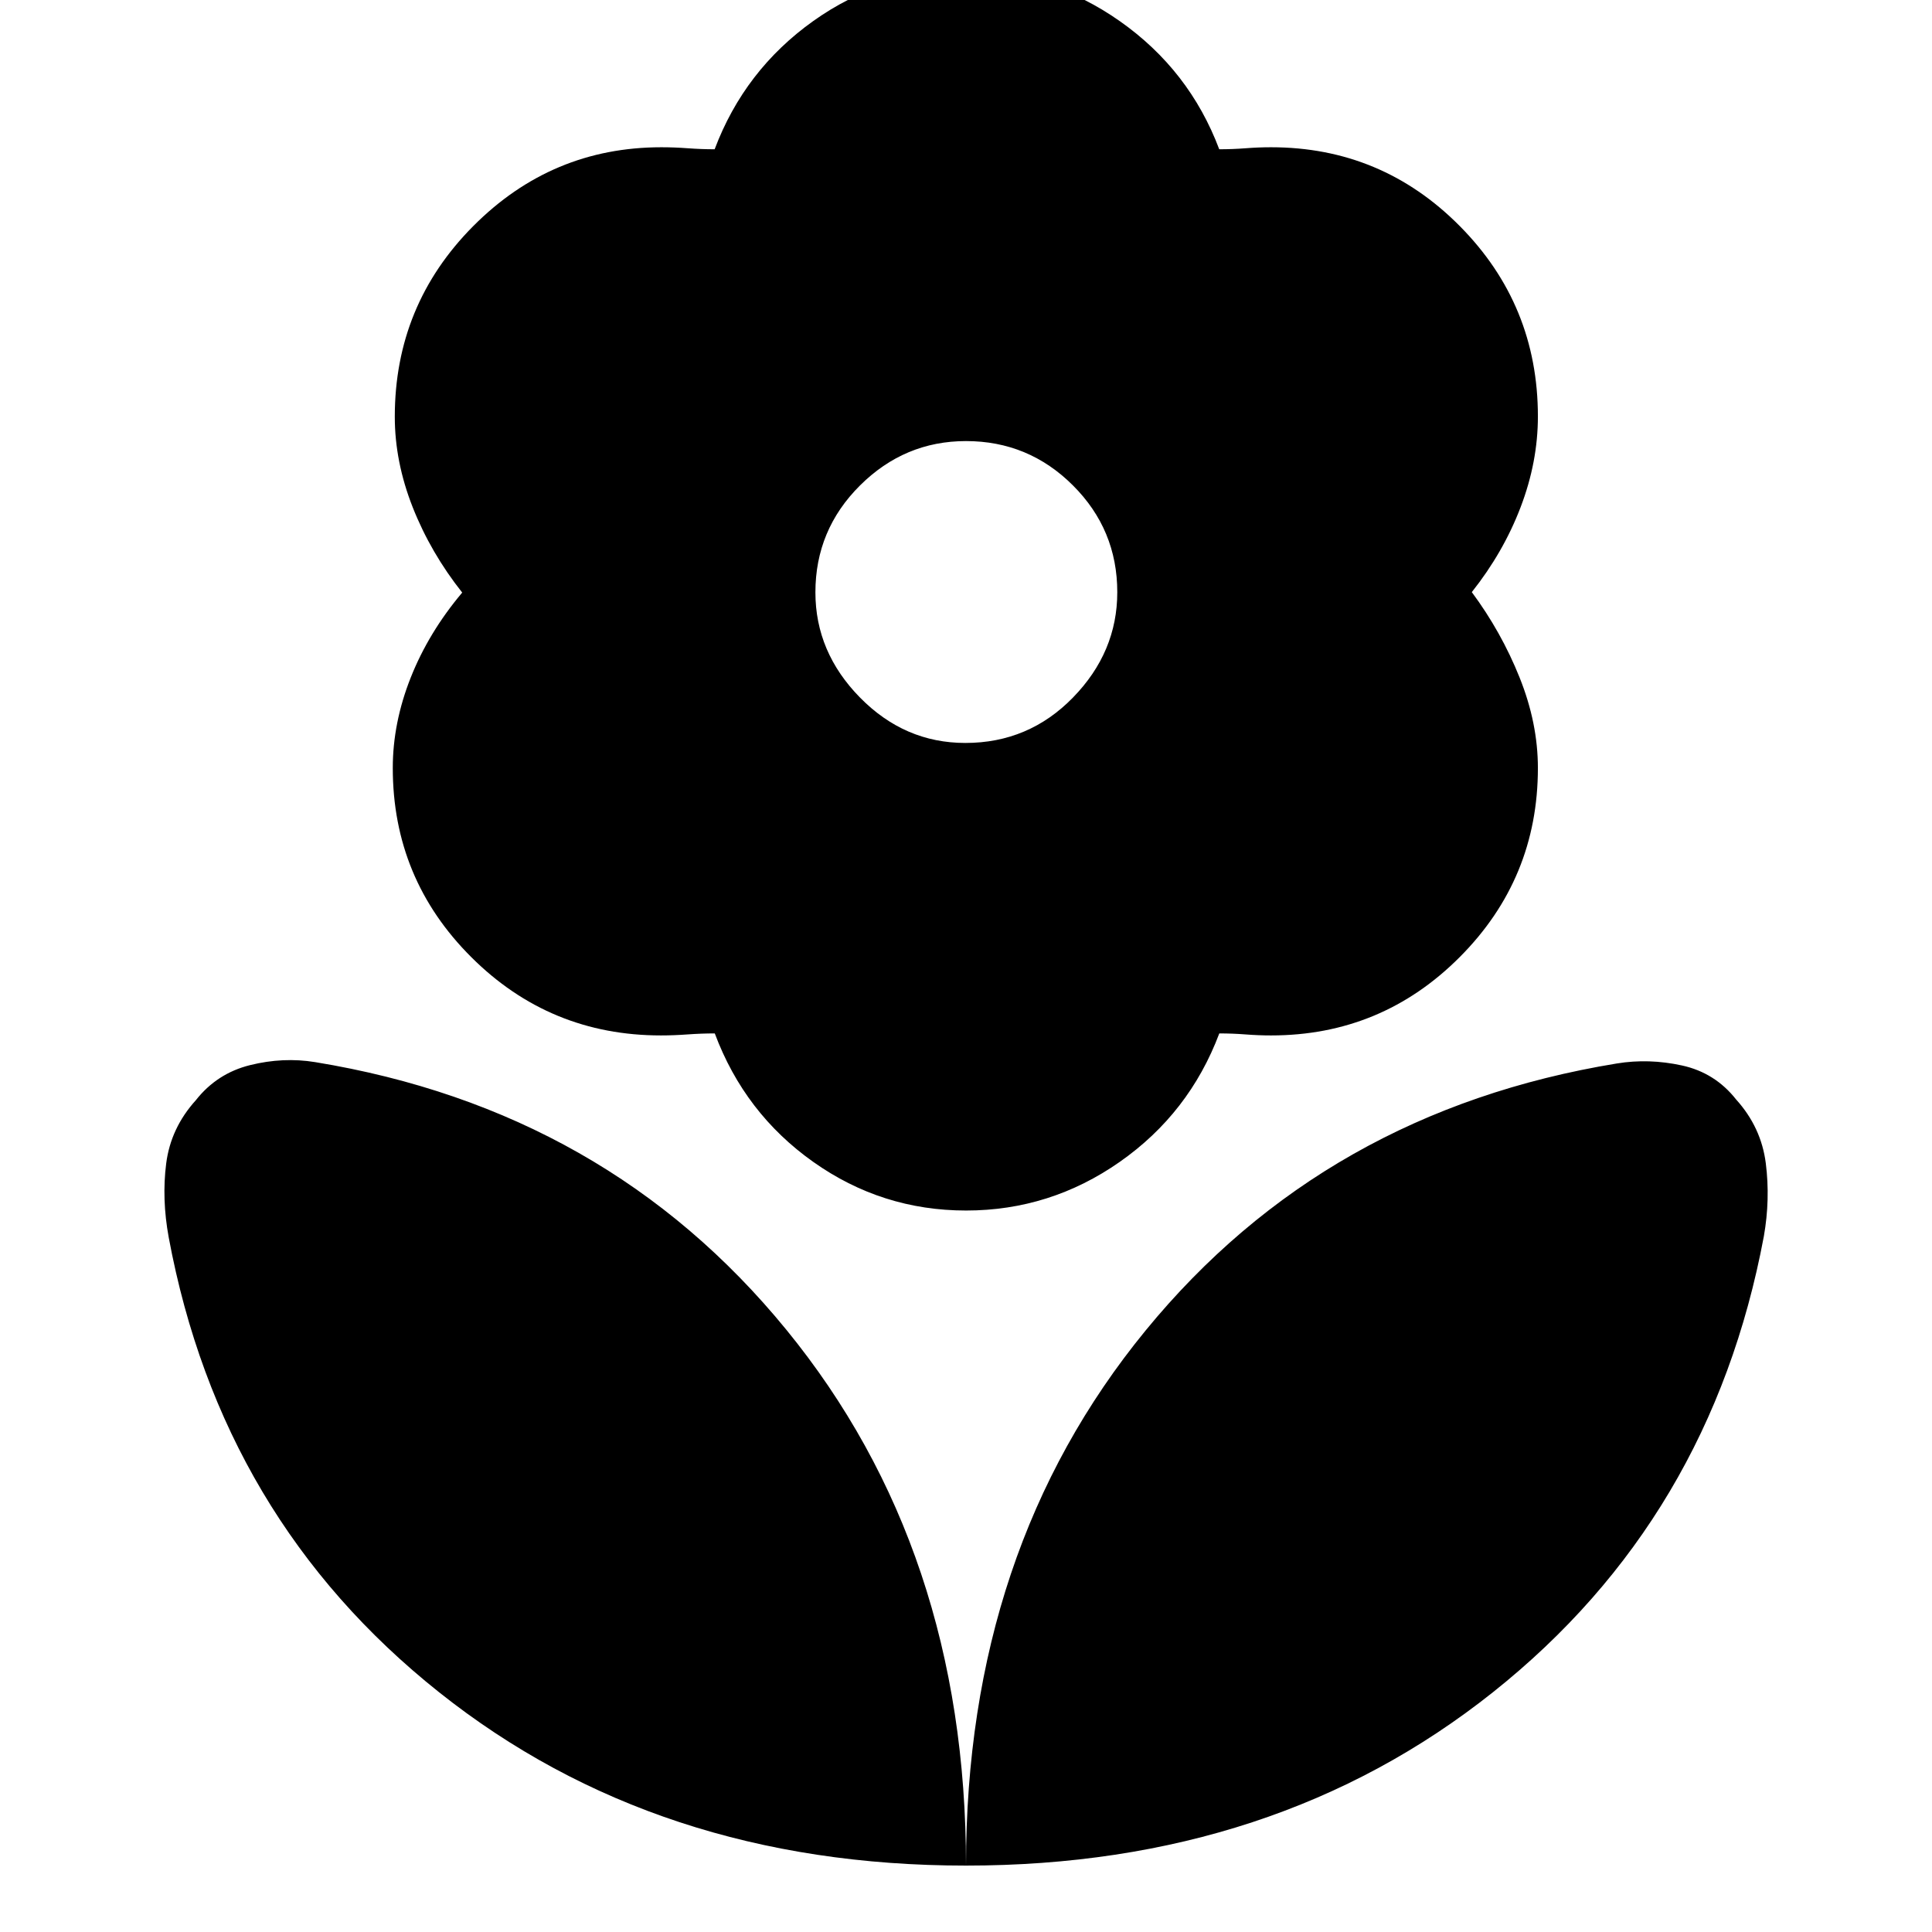 <svg xmlns="http://www.w3.org/2000/svg" height="40" viewBox="0 -960 960 960" width="40"><path d="M479.67-590.83q31.5 0 53.5-22.58 22-22.57 22-52.33 0-31.09-22.06-53.09-22.05-22-53.11-22-30.5 0-52.67 22.05-22.16 22.05-22.16 53.11 0 29.73 22.16 52.28 22.17 22.56 52.34 22.56Zm.36 232.33q-41.84 0-75.94-24.17-34.1-24.16-48.92-63.83-6.67 0-13.55.5-6.88.5-13.22.5-55.23 0-94.23-38.91-39-38.9-39-93.99 0-22.43 8.91-44.9t25.59-42.25q-15.67-19.78-24.59-42.37-8.91-22.58-8.91-45.01 0-55.5 38.96-94.7 38.97-39.2 93.48-39.2 6.39 0 13.14.5 6.75.5 13.35.5 14.83-39.34 48.93-63.67t75.94-24.33q41.84 0 76.44 24.33 34.6 24.33 49.42 63.67 6.67 0 13.09-.5 6.41-.5 12.65-.5 54.95 0 93.77 39.15 38.83 39.16 38.83 94.61 0 22.57-8.57 45.04-8.56 22.46-24.27 42.25Q746-646 755.08-623.33q9.09 22.67 9.09 44.95 0 55-38.83 93.94-38.82 38.94-93.77 38.94-6.24 0-12.65-.5-6.42-.5-13.06-.5-14.94 39.67-49.46 63.83-34.53 24.17-76.37 24.17ZM480-33q0-156.95 89.25-265.89t234.16-132.68q15.88-2.6 32.32.99 16.44 3.58 26.94 16.91 12.5 13.84 14.75 31.75 2.25 17.92-.97 36.21-26.28 140.38-134.58 226.54Q633.58-33 480-33Zm0 0q0-156.95-89.25-266.23Q301.5-408.5 156.59-432.24q-15.88-2.59-32.32 1.49-16.44 4.08-26.94 17.42-12.5 13.83-14.75 31.46-2.25 17.63 1.25 36.7 26 139.84 134.3 226Q326.42-33 480-33Z"/></svg>